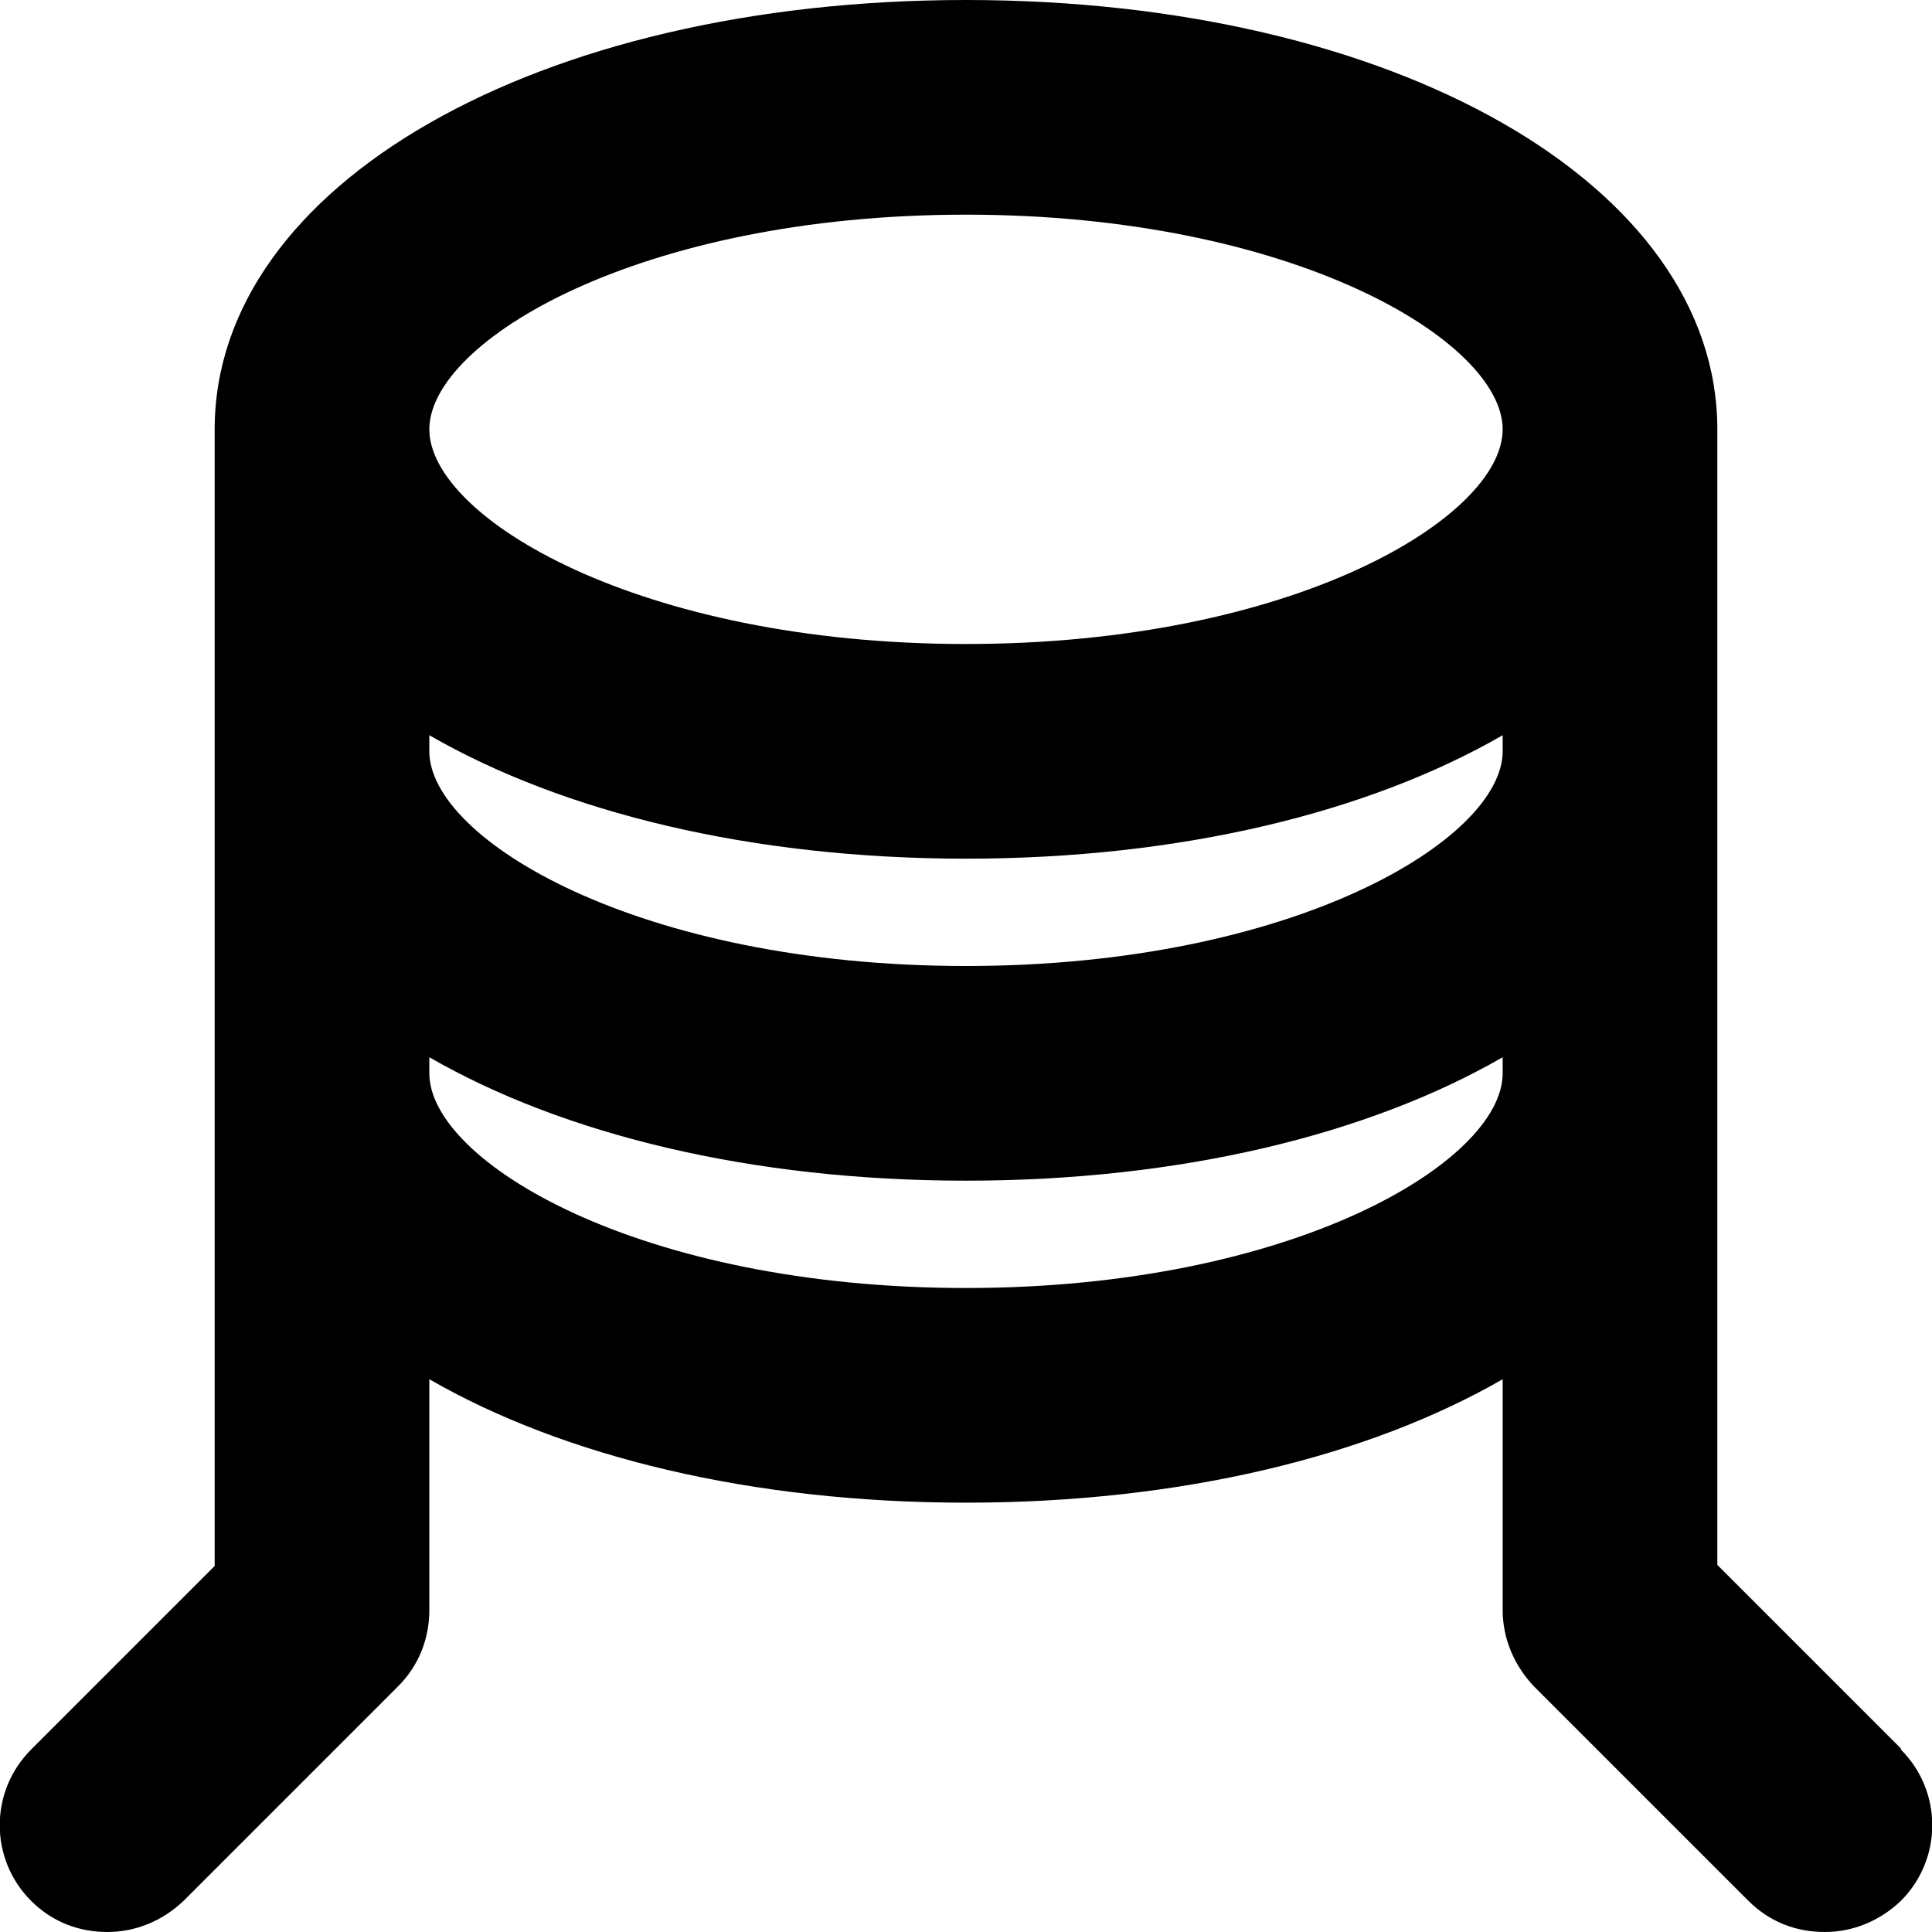<svg
    class="miniSynth-icon"
    xmlns="http://www.w3.org/2000/svg"
    viewBox="0 0 18 18">
    <title>Tom drum 3 icon</title>
    <path fill="currentColor" d="m17.71,16.29l-1.71-1.71V4c0-2.28-3.01-4-7-4S2,1.72,2,4v10.59l-1.71,1.71c-.39.39-.39,1.02,0,1.41.2.2.45.29.71.29s.51-.1.71-.29l2-2c.19-.19.29-.44.29-.71v-2.15c1.25.72,3,1.15,5,1.15s3.75-.43,5-1.15v2.15c0,.27.11.52.29.71l2,2c.2.2.45.29.71.29s.51-.1.71-.29c.39-.39.39-1.02,0-1.41ZM4,6.85c1.25.72,3,1.15,5,1.15s3.75-.43,5-1.15v.15c0,.82-1.95,2-5,2s-5-1.18-5-2v-.15Zm5-4.85c3.05,0,5,1.18,5,2s-1.95,2-5,2-5-1.18-5-2,1.95-2,5-2Zm0,10c-3.05,0-5-1.18-5-2v-.15c1.25.72,3,1.15,5,1.15s3.75-.43,5-1.15v.15c0,.82-1.95,2-5,2Z"/>
</svg>